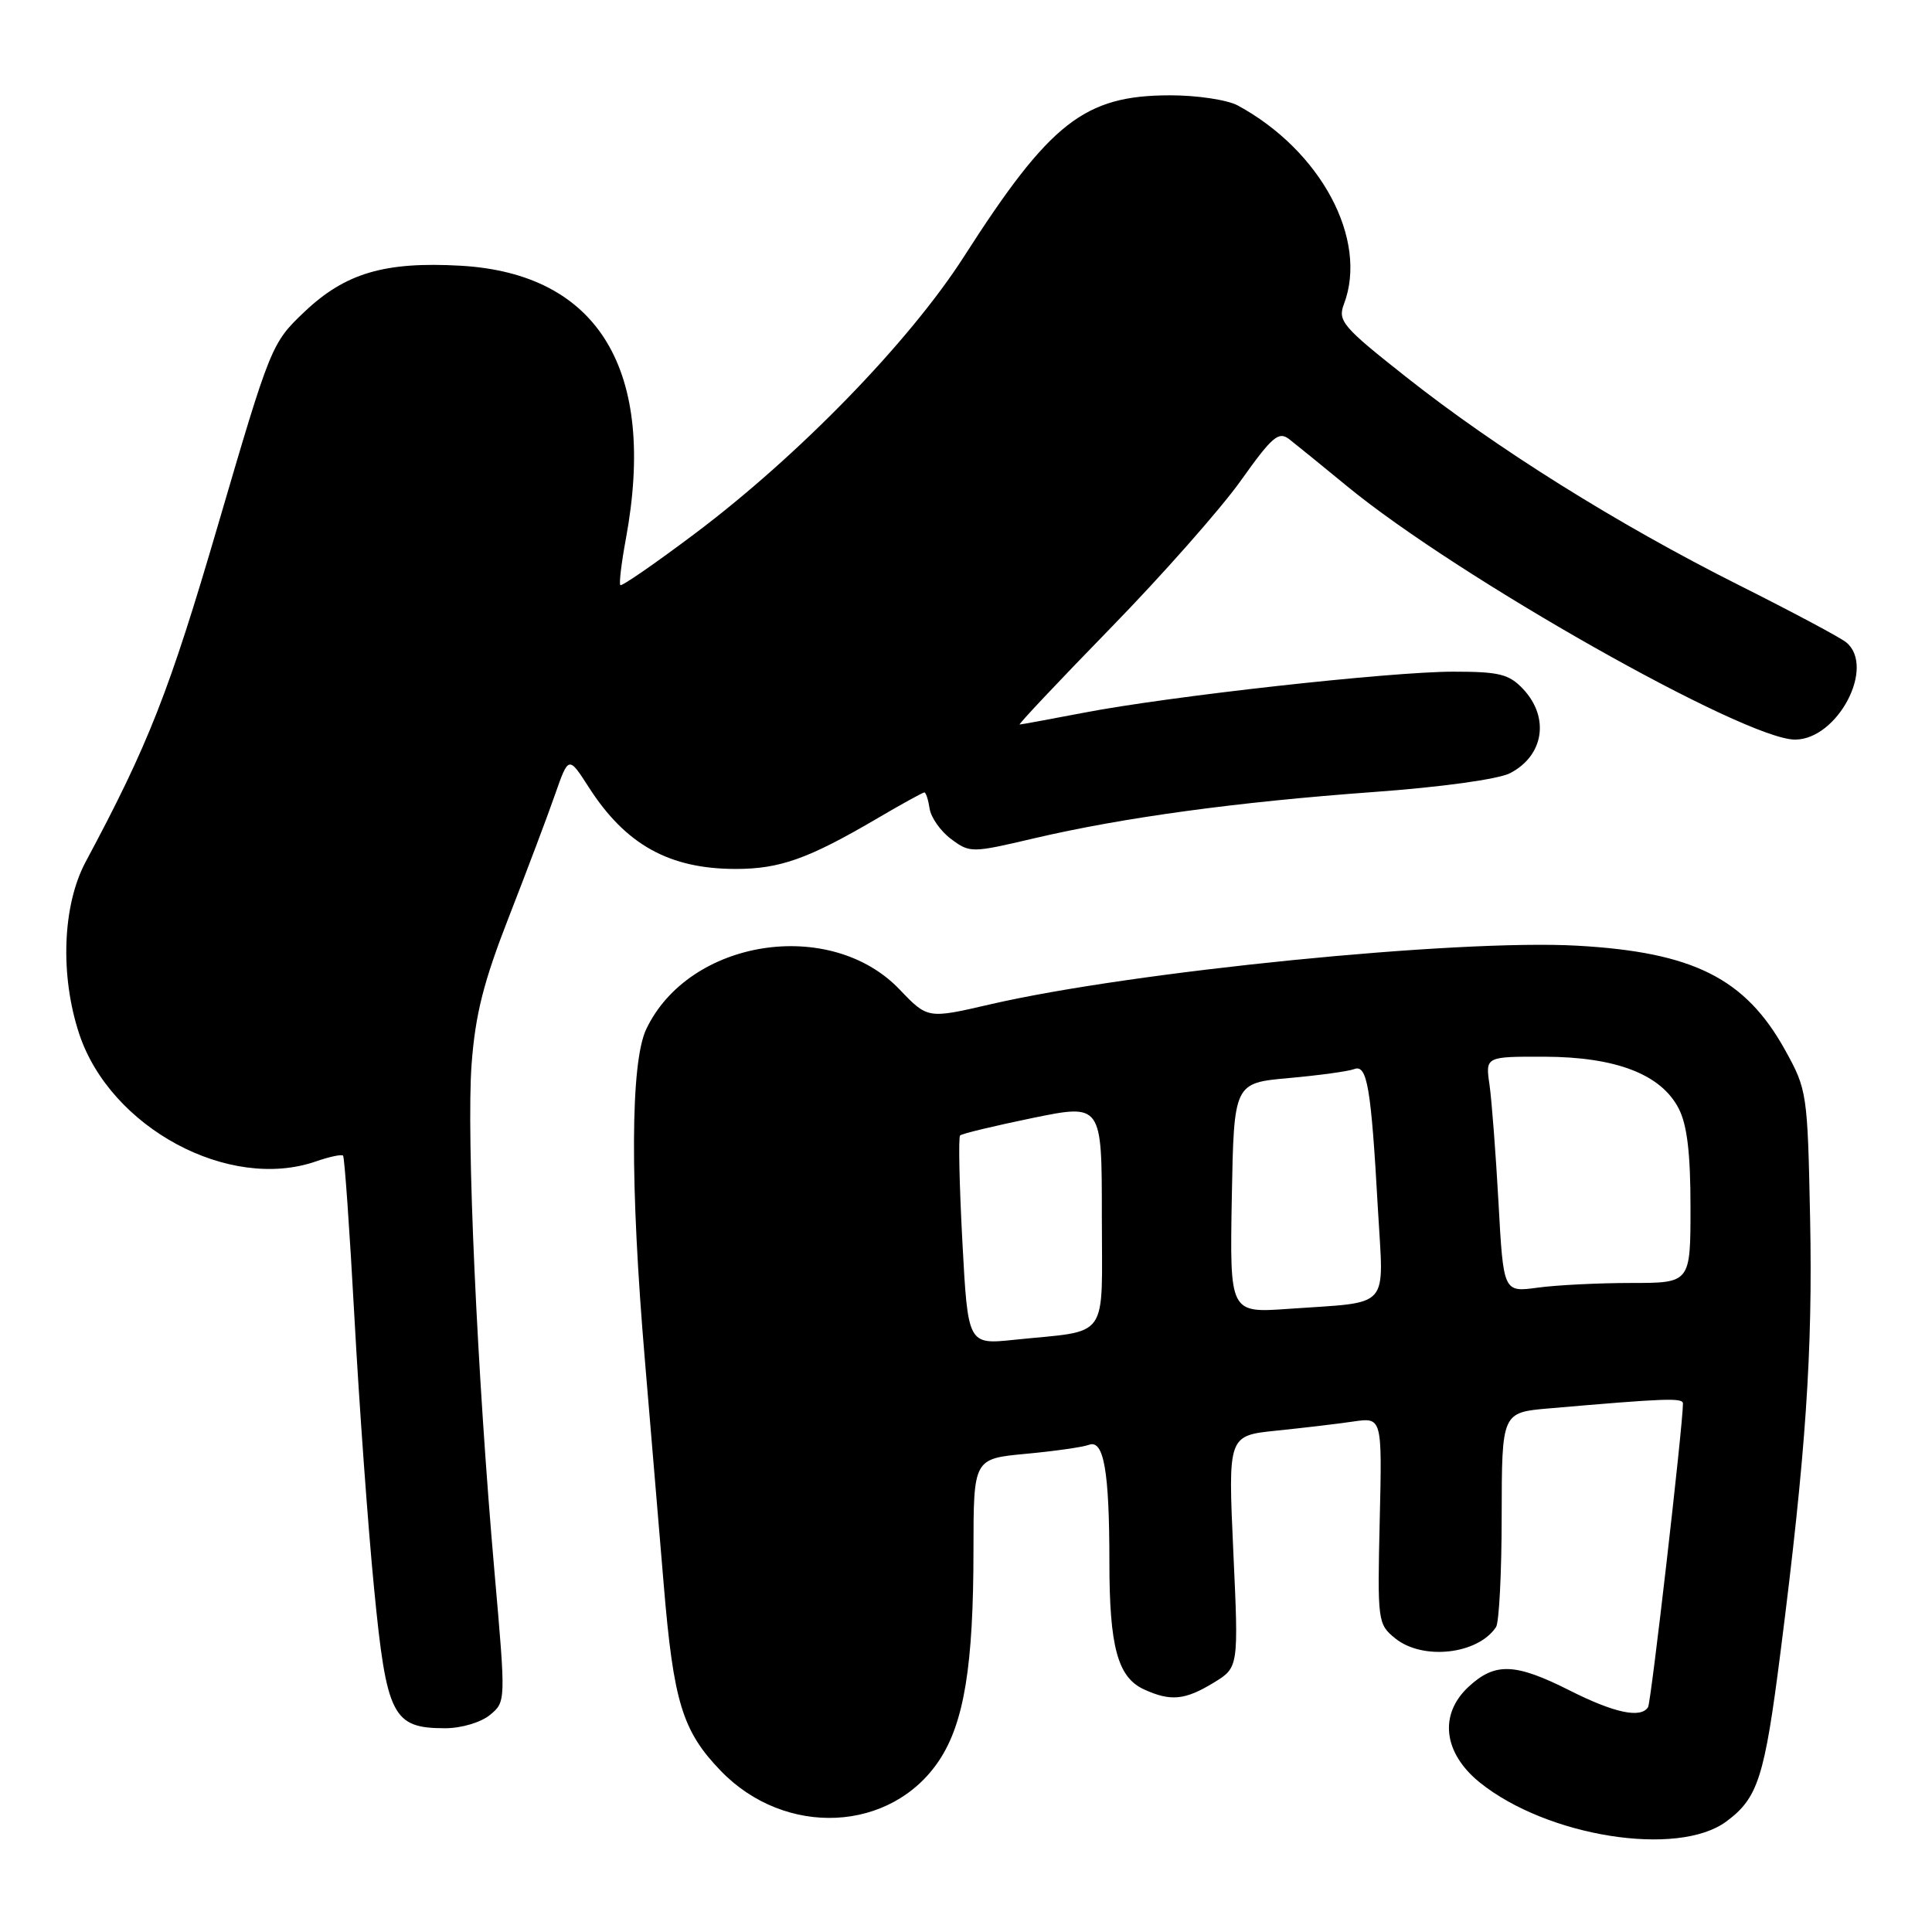 <?xml version="1.0" encoding="UTF-8" standalone="no"?>
<!DOCTYPE svg PUBLIC "-//W3C//DTD SVG 1.1//EN" "http://www.w3.org/Graphics/SVG/1.1/DTD/svg11.dtd" >
<svg xmlns="http://www.w3.org/2000/svg" xmlns:xlink="http://www.w3.org/1999/xlink" version="1.1" viewBox="0 0 256 256">
 <g >
 <path fill="currentColor"
d=" M 228.74 241.36 C 232.95 238.25 233.81 235.55 235.93 218.89 C 239.29 192.52 240.20 179.09 239.85 161.50 C 239.51 144.81 239.45 144.40 236.53 139.13 C 231.27 129.64 224.37 126.17 209.00 125.31 C 193.13 124.42 150.07 128.72 131.21 133.08 C 122.92 135.00 122.92 135.00 119.21 131.12 C 110.03 121.50 91.30 124.43 85.63 136.37 C 83.53 140.80 83.46 156.82 85.46 180.33 C 86.26 189.77 87.38 203.12 87.95 210.00 C 89.24 225.51 90.42 229.37 95.49 234.63 C 104.04 243.51 118.11 242.83 124.46 233.24 C 127.75 228.26 128.99 220.69 128.99 205.39 C 129.00 193.29 129.00 193.29 135.92 192.64 C 139.72 192.29 143.48 191.75 144.28 191.45 C 146.26 190.69 147.00 194.92 147.00 206.98 C 147.00 218.22 148.10 222.27 151.60 223.86 C 155.12 225.47 157.02 225.28 160.81 222.97 C 164.13 220.95 164.13 220.95 163.42 205.59 C 162.72 190.23 162.72 190.23 169.11 189.57 C 172.63 189.21 177.22 188.67 179.32 188.36 C 183.14 187.80 183.14 187.80 182.82 201.48 C 182.51 214.83 182.56 215.21 184.86 217.08 C 188.50 220.04 195.81 219.23 198.23 215.60 C 198.64 215.00 198.98 208.35 198.98 200.83 C 199.00 187.16 199.00 187.16 205.25 186.62 C 220.73 185.28 223.00 185.19 223.00 185.98 C 223.00 188.84 218.78 225.54 218.38 226.20 C 217.43 227.73 213.91 226.98 208.00 224.00 C 200.76 220.35 198.10 220.25 194.59 223.51 C 190.64 227.17 191.24 232.28 196.08 236.19 C 204.99 243.37 222.31 246.12 228.74 241.36 Z  M 64.91 227.25 C 67.03 225.50 67.03 225.50 65.54 208.50 C 63.22 182.13 61.78 150.37 62.49 141.00 C 62.99 134.37 64.08 130.08 67.43 121.50 C 69.79 115.45 72.54 108.17 73.53 105.32 C 75.34 100.15 75.34 100.15 78.02 104.32 C 82.90 111.93 88.68 115.14 97.50 115.14 C 103.31 115.14 107.09 113.80 116.04 108.56 C 119.37 106.60 122.28 105.00 122.48 105.00 C 122.69 105.00 123.00 105.97 123.18 107.15 C 123.36 108.33 124.64 110.15 126.03 111.18 C 128.52 113.03 128.73 113.03 137.03 111.08 C 148.87 108.31 163.87 106.27 181.96 104.95 C 190.97 104.30 198.54 103.25 200.09 102.45 C 204.57 100.13 205.36 95.08 201.83 91.31 C 199.95 89.32 198.68 89.00 192.57 89.00 C 184.21 89.00 154.87 92.26 143.50 94.46 C 139.10 95.30 135.32 96.00 135.11 96.00 C 134.89 96.00 140.30 90.26 147.13 83.25 C 153.97 76.24 161.73 67.45 164.39 63.72 C 168.60 57.80 169.43 57.10 170.86 58.22 C 171.76 58.92 175.20 61.72 178.50 64.43 C 193.14 76.47 231.20 98.00 237.85 98.00 C 243.48 98.00 248.56 88.37 244.64 85.12 C 243.90 84.50 237.49 81.08 230.39 77.52 C 214.34 69.46 198.28 59.41 186.33 49.96 C 177.89 43.30 177.23 42.52 178.08 40.29 C 181.33 31.73 175.02 19.94 164.00 13.97 C 162.62 13.23 158.58 12.62 155.00 12.63 C 143.68 12.65 139.13 16.21 127.73 34.00 C 120.48 45.31 105.83 60.38 92.02 70.75 C 86.80 74.67 82.39 77.72 82.20 77.53 C 82.01 77.35 82.34 74.59 82.93 71.41 C 87.06 49.06 79.32 36.26 61.05 35.21 C 50.98 34.64 45.75 36.18 40.33 41.33 C 35.99 45.44 35.84 45.82 28.92 69.45 C 22.41 91.70 19.68 98.64 11.36 114.18 C 8.27 119.94 7.93 129.25 10.50 137.01 C 14.64 149.45 30.37 157.91 41.90 153.88 C 43.66 153.27 45.26 152.93 45.46 153.13 C 45.65 153.34 46.33 162.95 46.96 174.50 C 47.59 186.05 48.76 202.25 49.57 210.50 C 51.22 227.42 52.02 229.00 59.00 229.00 C 61.12 229.00 63.71 228.23 64.91 227.25 Z  M 127.52 164.52 C 127.12 157.02 126.98 150.69 127.22 150.45 C 127.45 150.22 131.77 149.18 136.82 148.14 C 146.00 146.26 146.00 146.26 146.00 161.05 C 146.00 177.90 147.20 176.20 134.38 177.53 C 128.25 178.17 128.25 178.17 127.52 164.52 Z  M 163.22 158.74 C 163.50 143.50 163.50 143.50 170.77 142.85 C 174.76 142.49 178.66 141.96 179.44 141.66 C 181.16 141.00 181.68 144.06 182.58 160.20 C 183.34 173.74 184.49 172.45 170.72 173.43 C 162.95 173.98 162.95 173.98 163.22 158.74 Z  M 198.56 159.37 C 198.20 152.84 197.66 145.81 197.37 143.75 C 196.82 140.00 196.82 140.00 204.66 140.02 C 214.13 140.05 220.09 142.35 222.43 146.87 C 223.55 149.03 224.00 152.78 224.00 159.95 C 224.00 170.00 224.00 170.00 216.14 170.00 C 211.82 170.00 206.24 170.28 203.75 170.62 C 199.21 171.24 199.21 171.24 198.56 159.37 Z "/>
</g>
</svg>